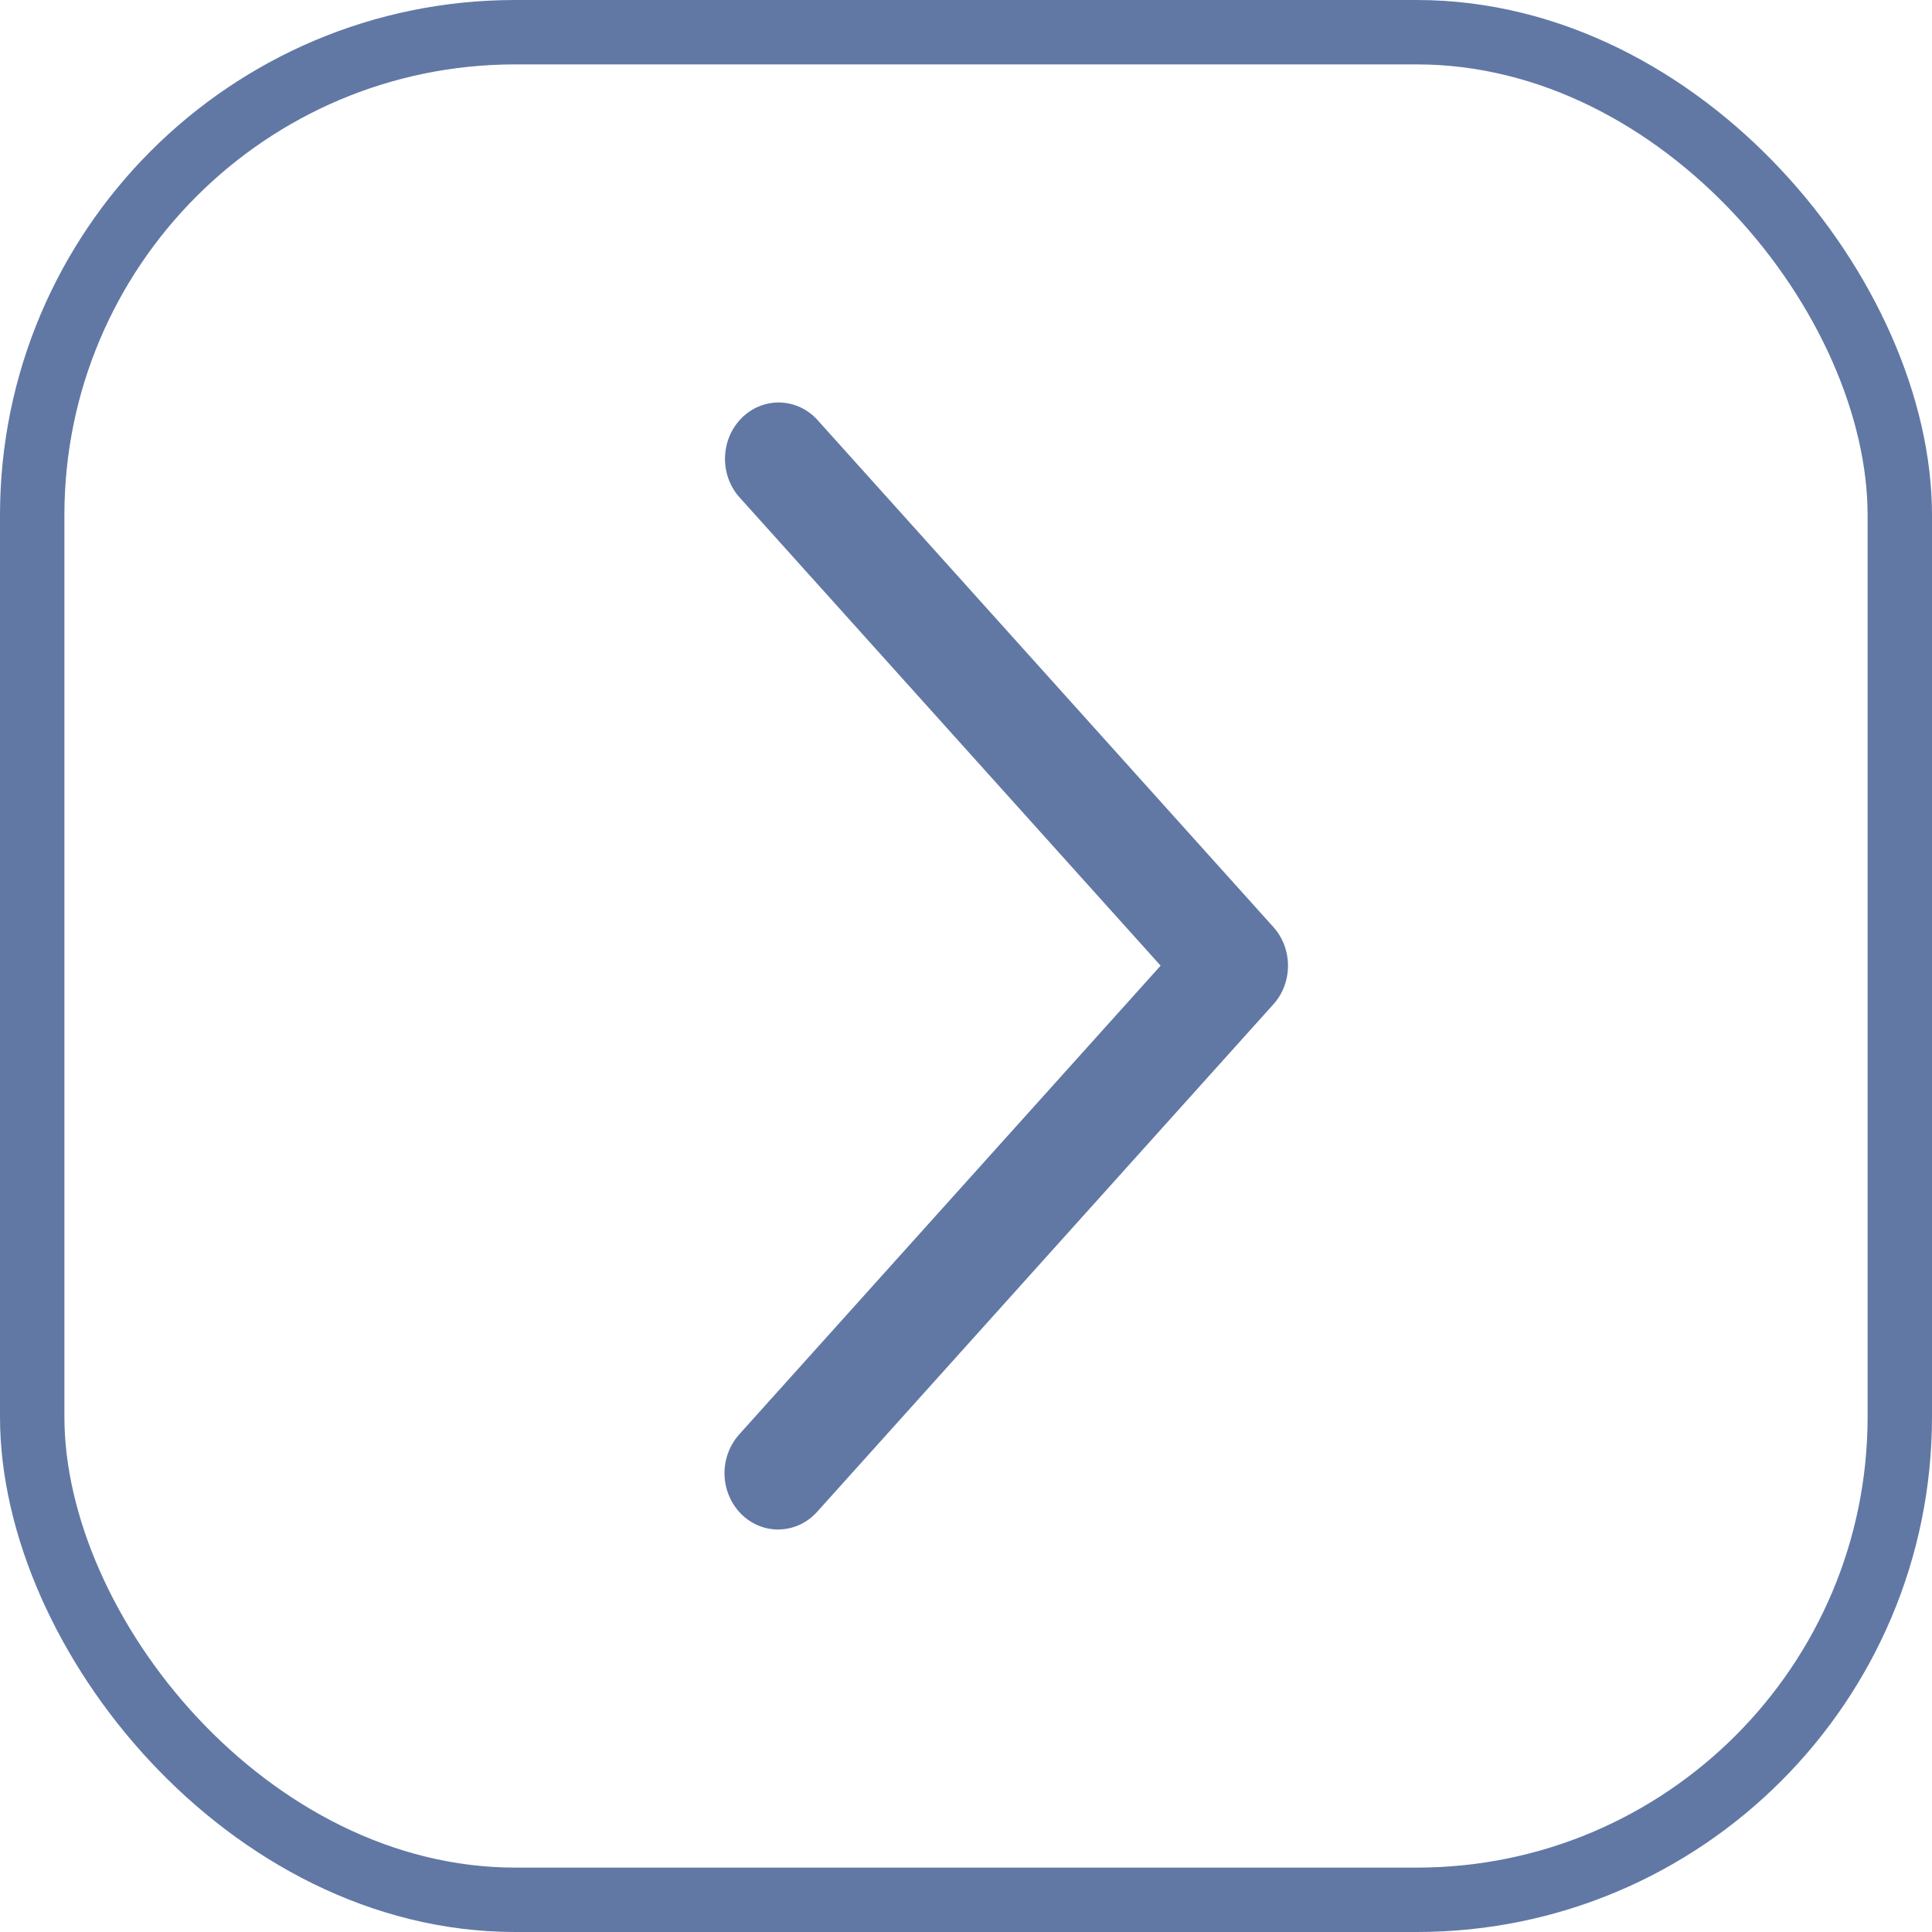 <svg width="30" height="30" viewBox="0 0 30 30" fill="none" xmlns="http://www.w3.org/2000/svg">
<path d="M11.485 7.725C11.41 7.642 11.351 7.544 11.312 7.436C11.273 7.329 11.255 7.215 11.258 7.1C11.261 6.985 11.286 6.872 11.33 6.767C11.375 6.662 11.439 6.568 11.518 6.489C11.598 6.41 11.691 6.348 11.794 6.307C11.896 6.266 12.005 6.247 12.114 6.25C12.223 6.254 12.331 6.279 12.431 6.326C12.53 6.373 12.621 6.44 12.696 6.524L19.772 14.394C19.919 14.557 20 14.772 20 14.995C20 15.219 19.919 15.434 19.772 15.596L12.696 23.467C12.621 23.552 12.531 23.621 12.431 23.67C12.331 23.718 12.222 23.745 12.112 23.749C12.002 23.754 11.892 23.735 11.789 23.694C11.686 23.653 11.591 23.591 11.511 23.511C11.431 23.432 11.366 23.336 11.322 23.23C11.277 23.125 11.253 23.01 11.25 22.895C11.248 22.779 11.267 22.664 11.308 22.556C11.348 22.448 11.408 22.35 11.485 22.266L18.022 14.995L11.485 7.725Z" fill="#6178A5"/>
<rect x="0.5" y="0.5" width="29" height="29" rx="7.5" stroke="#6178A5"/>
</svg>
